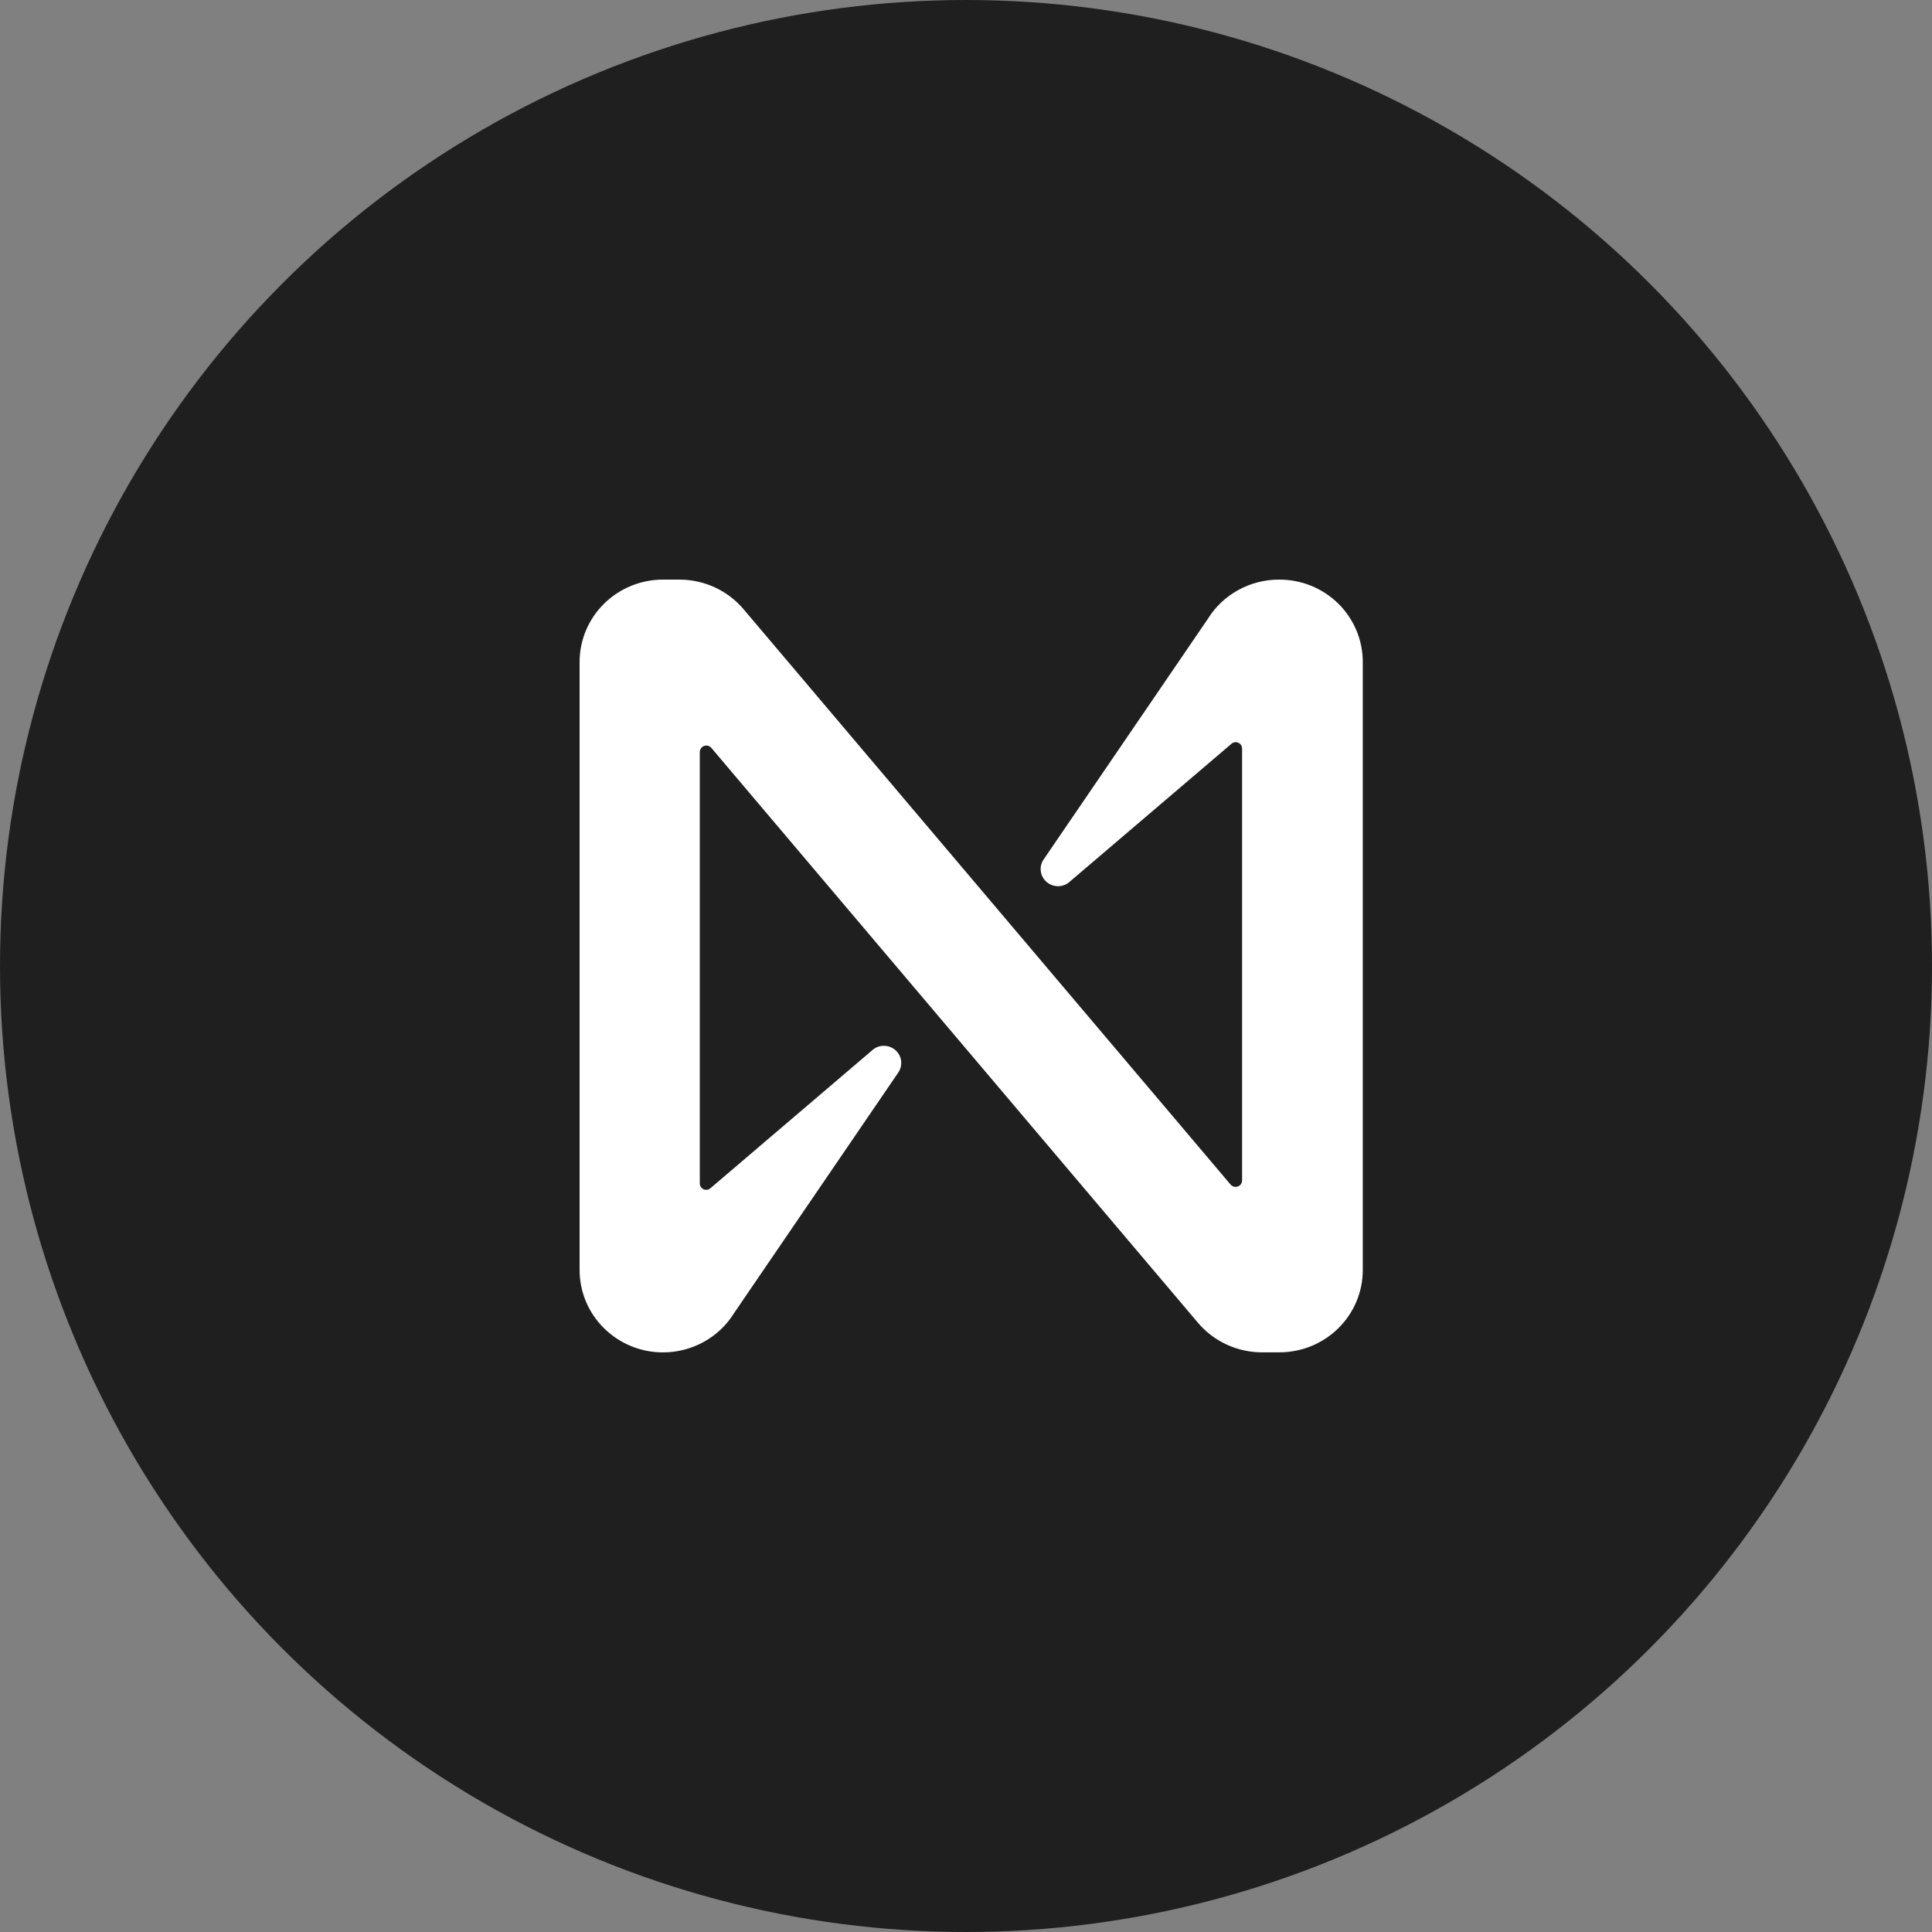 <svg
  width="32"
  height="32"
  viewBox="0 0 32 32"
  fill="none"
  xmlns="http://www.w3.org/2000/svg"
>
  <rect x="0" y="0" width="32" height="32" fill="#808080" stroke="none"/>
  <circle cx="16" cy="16" r="16" fill="#201F1F" />
  <path
    d="M20.006 10.25L17.295 14.222C17.251 14.28 17.23 14.351 17.238 14.423C17.245 14.494 17.28 14.56 17.335 14.608C17.389 14.655 17.46 14.68 17.533 14.678C17.606 14.676 17.675 14.647 17.727 14.596L20.395 12.321C20.41 12.307 20.429 12.298 20.45 12.294C20.47 12.291 20.491 12.294 20.51 12.302C20.529 12.311 20.546 12.325 20.557 12.342C20.568 12.36 20.573 12.38 20.573 12.4V19.553C20.573 19.574 20.566 19.596 20.553 19.613C20.541 19.631 20.523 19.645 20.502 19.652C20.481 19.659 20.459 19.66 20.438 19.655C20.416 19.649 20.397 19.637 20.383 19.621L12.317 10.092C12.188 9.939 12.027 9.816 11.845 9.731C11.663 9.646 11.464 9.601 11.262 9.6H10.981C10.615 9.6 10.264 9.744 10.005 9.999C9.746 10.255 9.6 10.602 9.6 10.964V21.036C9.6 21.398 9.746 21.745 10.005 22C10.264 22.256 10.615 22.4 10.981 22.4C11.217 22.4 11.45 22.34 11.656 22.226C11.862 22.113 12.035 21.949 12.158 21.75L14.869 17.778C14.913 17.72 14.933 17.649 14.926 17.577C14.919 17.506 14.884 17.44 14.829 17.392C14.774 17.345 14.704 17.32 14.631 17.322C14.558 17.324 14.489 17.353 14.437 17.404L11.769 19.679C11.754 19.693 11.735 19.702 11.714 19.706C11.694 19.709 11.672 19.706 11.653 19.698C11.634 19.689 11.618 19.675 11.607 19.658C11.596 19.64 11.59 19.62 11.591 19.6V12.454C11.591 12.433 11.598 12.412 11.611 12.394C11.623 12.376 11.641 12.363 11.662 12.355C11.682 12.348 11.705 12.347 11.726 12.352C11.748 12.358 11.767 12.37 11.781 12.386L19.847 21.915C19.977 22.067 20.139 22.188 20.321 22.272C20.503 22.355 20.702 22.399 20.903 22.399H21.191C21.372 22.399 21.552 22.363 21.72 22.295C21.887 22.226 22.04 22.126 22.168 21.999C22.296 21.872 22.398 21.722 22.467 21.557C22.537 21.391 22.572 21.214 22.572 21.035V10.964C22.572 10.784 22.536 10.606 22.466 10.44C22.396 10.274 22.294 10.123 22.165 9.996C22.036 9.87 21.882 9.769 21.714 9.701C21.545 9.633 21.364 9.599 21.182 9.6C20.946 9.6 20.714 9.66 20.508 9.774C20.302 9.887 20.129 10.051 20.006 10.25Z"
    fill="white"
  />
</svg>
